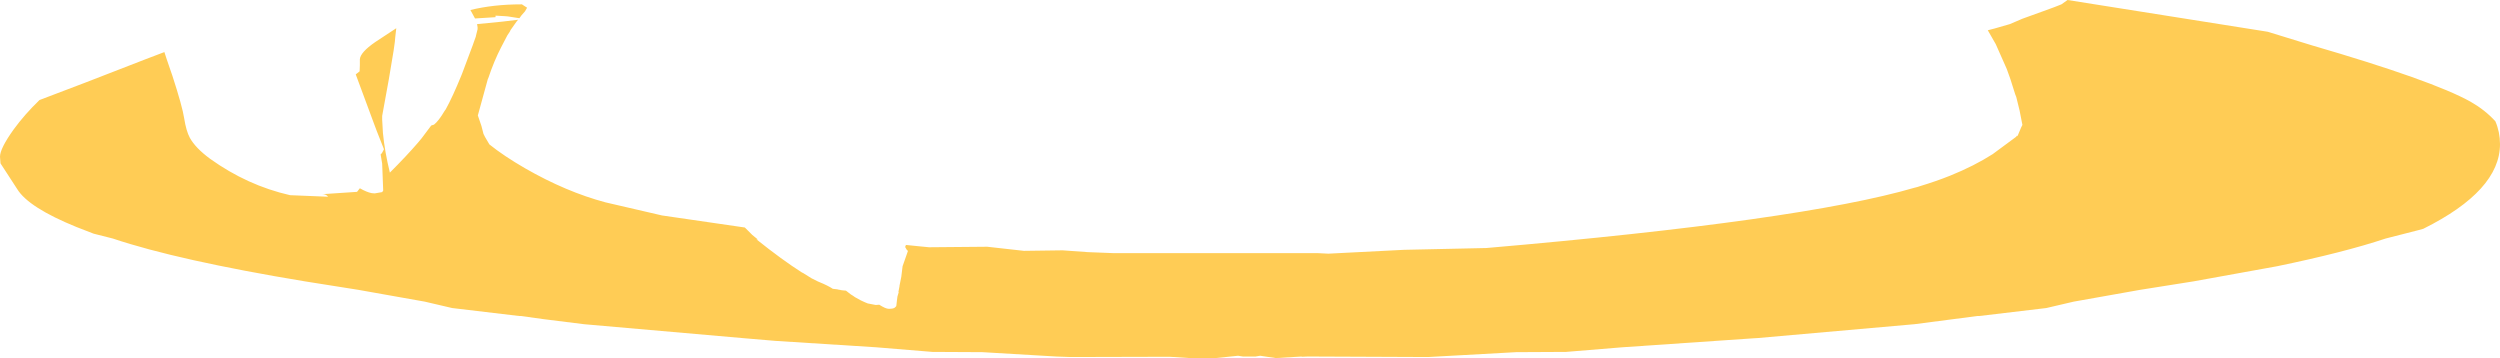 <?xml version="1.0" encoding="UTF-8" standalone="no"?>
<svg xmlns:ffdec="https://www.free-decompiler.com/flash" xmlns:xlink="http://www.w3.org/1999/xlink" ffdec:objectType="shape" height="69.85px" width="487.35px" xmlns="http://www.w3.org/2000/svg">
  <g transform="matrix(1.0, 0.0, 0.0, 1.0, 252.35, 151.75)">
    <path d="M148.1 -150.35 L149.5 -150.9 150.7 -151.75 189.15 -145.65 189.75 -145.55 198.2 -142.95 Q221.9 -136.05 229.3 -131.9 232.1 -130.3 234.1 -128.1 235.0 -126.0 235.0 -123.65 235.0 -114.6 220.05 -107.15 L219.15 -106.9 212.7 -105.25 Q204.6 -102.55 191.55 -99.85 L175.25 -96.9 164.85 -95.25 151.9 -92.95 146.55 -91.7 133.5 -90.15 133.15 -90.15 120.85 -88.55 90.3 -85.85 89.45 -85.8 63.9 -84.05 52.95 -83.15 43.2 -83.1 26.05 -82.15 2.6 -82.25 1.4 -82.2 1.4 -82.25 -3.65 -81.95 -6.7 -82.4 -7.6 -82.25 -10.05 -82.25 -11.0 -82.4 -15.35 -81.95 -19.7 -81.9 -24.35 -82.2 -43.7 -82.15 -46.45 -82.25 -60.85 -83.1 -70.6 -83.15 -81.55 -84.05 -101.2 -85.3 -107.1 -85.8 -138.5 -88.55 -146.5 -89.55 -150.8 -90.15 -151.15 -90.15 -164.2 -91.7 -169.55 -92.95 -182.5 -95.25 -192.9 -96.9 Q-217.7 -101.0 -230.35 -105.25 L-234.1 -106.2 -237.45 -107.5 Q-246.8 -111.3 -249.0 -114.9 L-252.25 -119.9 -252.35 -121.2 Q-252.35 -122.8 -249.7 -126.5 -247.55 -129.45 -244.65 -132.25 -237.3 -135.0 -223.85 -140.25 -222.0 -140.95 -220.3 -141.6 L-220.55 -142.35 -219.85 -140.2 -219.2 -138.3 -219.15 -138.15 -218.75 -137.0 Q-216.8 -131.0 -216.45 -128.7 -216.05 -126.2 -215.35 -124.9 -214.25 -122.9 -211.4 -120.8 -204.15 -115.6 -195.8 -113.7 L-188.4 -113.4 Q-188.75 -113.9 -189.5 -113.9 L-182.75 -114.35 -182.2 -115.05 Q-180.9 -114.3 -179.9 -114.1 L-179.3 -114.05 -177.85 -114.3 -177.65 -114.6 -177.85 -119.85 -178.15 -121.65 -177.9 -121.9 -177.5 -122.65 -178.9 -126.2 -179.5 -127.8 -182.65 -136.3 -183.0 -137.25 -182.3 -137.8 -182.25 -137.8 -182.2 -139.0 -182.2 -140.2 Q-182.1 -141.55 -179.2 -143.55 L-175.1 -146.25 -175.3 -144.5 Q-175.3 -143.45 -176.55 -136.3 L-177.85 -129.15 -177.85 -128.85 -177.85 -128.45 -177.7 -125.8 Q-177.35 -122.2 -176.35 -118.1 -173.1 -121.35 -170.9 -123.9 L-170.15 -124.8 -168.35 -127.2 -168.25 -127.3 -167.75 -127.45 Q-166.85 -128.15 -165.7 -130.1 L-165.45 -130.45 Q-164.1 -132.9 -162.45 -136.95 L-162.25 -137.45 -160.15 -143.05 -160.05 -143.35 -159.6 -144.6 -159.55 -144.85 -159.35 -145.65 -159.25 -146.05 -159.25 -146.25 -159.25 -146.3 -159.25 -146.4 -159.25 -146.45 -159.35 -147.05 -154.75 -147.5 -154.3 -147.55 -151.35 -147.9 -151.65 -147.55 -152.85 -145.85 -152.9 -145.7 -153.05 -145.45 -153.45 -144.85 -154.65 -142.55 Q-156.05 -139.85 -157.15 -136.55 L-157.25 -136.35 -159.2 -129.25 -158.5 -127.2 -158.1 -125.65 -157.8 -125.05 -156.95 -123.6 Q-154.15 -121.35 -150.0 -118.95 -142.0 -114.35 -134.3 -112.3 L-123.3 -109.75 -107.15 -107.4 -105.7 -105.95 -104.6 -105.05 -104.9 -105.1 Q-99.9 -101.1 -96.05 -98.65 L-95.75 -98.5 -94.15 -97.5 -92.95 -96.9 -92.6 -96.75 Q-91.0 -96.1 -90.0 -95.45 L-89.15 -95.35 -88.9 -95.3 -88.8 -95.25 -88.7 -95.25 -88.6 -95.25 -88.3 -95.15 -88.35 -95.2 -88.1 -95.15 -87.55 -95.1 -87.45 -95.1 -86.55 -94.4 -86.25 -94.2 -86.15 -94.15 -85.65 -93.8 -85.55 -93.75 -84.65 -93.25 -84.45 -93.15 -83.8 -92.85 -83.2 -92.6 -81.65 -92.3 -81.55 -92.3 -80.95 -92.35 Q-79.7 -91.55 -79.1 -91.55 -78.15 -91.55 -77.9 -91.8 L-77.65 -92.05 -77.6 -92.25 -77.6 -92.3 -77.5 -93.2 -77.4 -93.95 -77.15 -94.8 -77.2 -94.8 -77.2 -94.9 -77.0 -95.95 -77.0 -96.05 -76.95 -96.3 -76.65 -97.8 -76.45 -99.45 -76.4 -99.85 -75.75 -101.7 -75.35 -102.85 -75.55 -103.0 -75.9 -103.6 -75.75 -104.0 -73.3 -103.75 -71.25 -103.55 -59.9 -103.65 -52.75 -102.85 -45.2 -102.95 -40.3 -102.6 -35.2 -102.4 4.6 -102.4 6.6 -102.3 21.35 -103.05 37.4 -103.4 Q98.8 -108.7 120.85 -115.15 L121.45 -115.3 121.9 -115.45 Q125.05 -116.4 127.8 -117.5 132.5 -119.4 136.1 -121.7 L140.7 -125.1 140.8 -125.3 140.85 -125.2 141.0 -125.35 141.65 -126.9 141.9 -127.4 141.8 -127.9 141.35 -130.2 140.7 -132.85 140.5 -133.35 139.55 -136.35 138.85 -138.3 136.7 -143.15 135.15 -145.85 136.5 -146.2 139.45 -147.05 141.9 -148.1 146.05 -149.6 148.1 -150.35 M-150.6 -150.9 L-150.15 -150.6 -149.6 -150.25 -150.0 -149.55 -150.7 -148.75 -151.1 -148.2 -153.35 -148.55 -153.95 -148.6 -155.75 -148.7 -155.75 -148.4 -159.75 -148.15 -160.65 -149.8 Q-156.15 -150.9 -150.75 -150.9 L-150.6 -150.9" fill="#ffcc55" fill-rule="evenodd" stroke="none"/>
  </g>
</svg>
